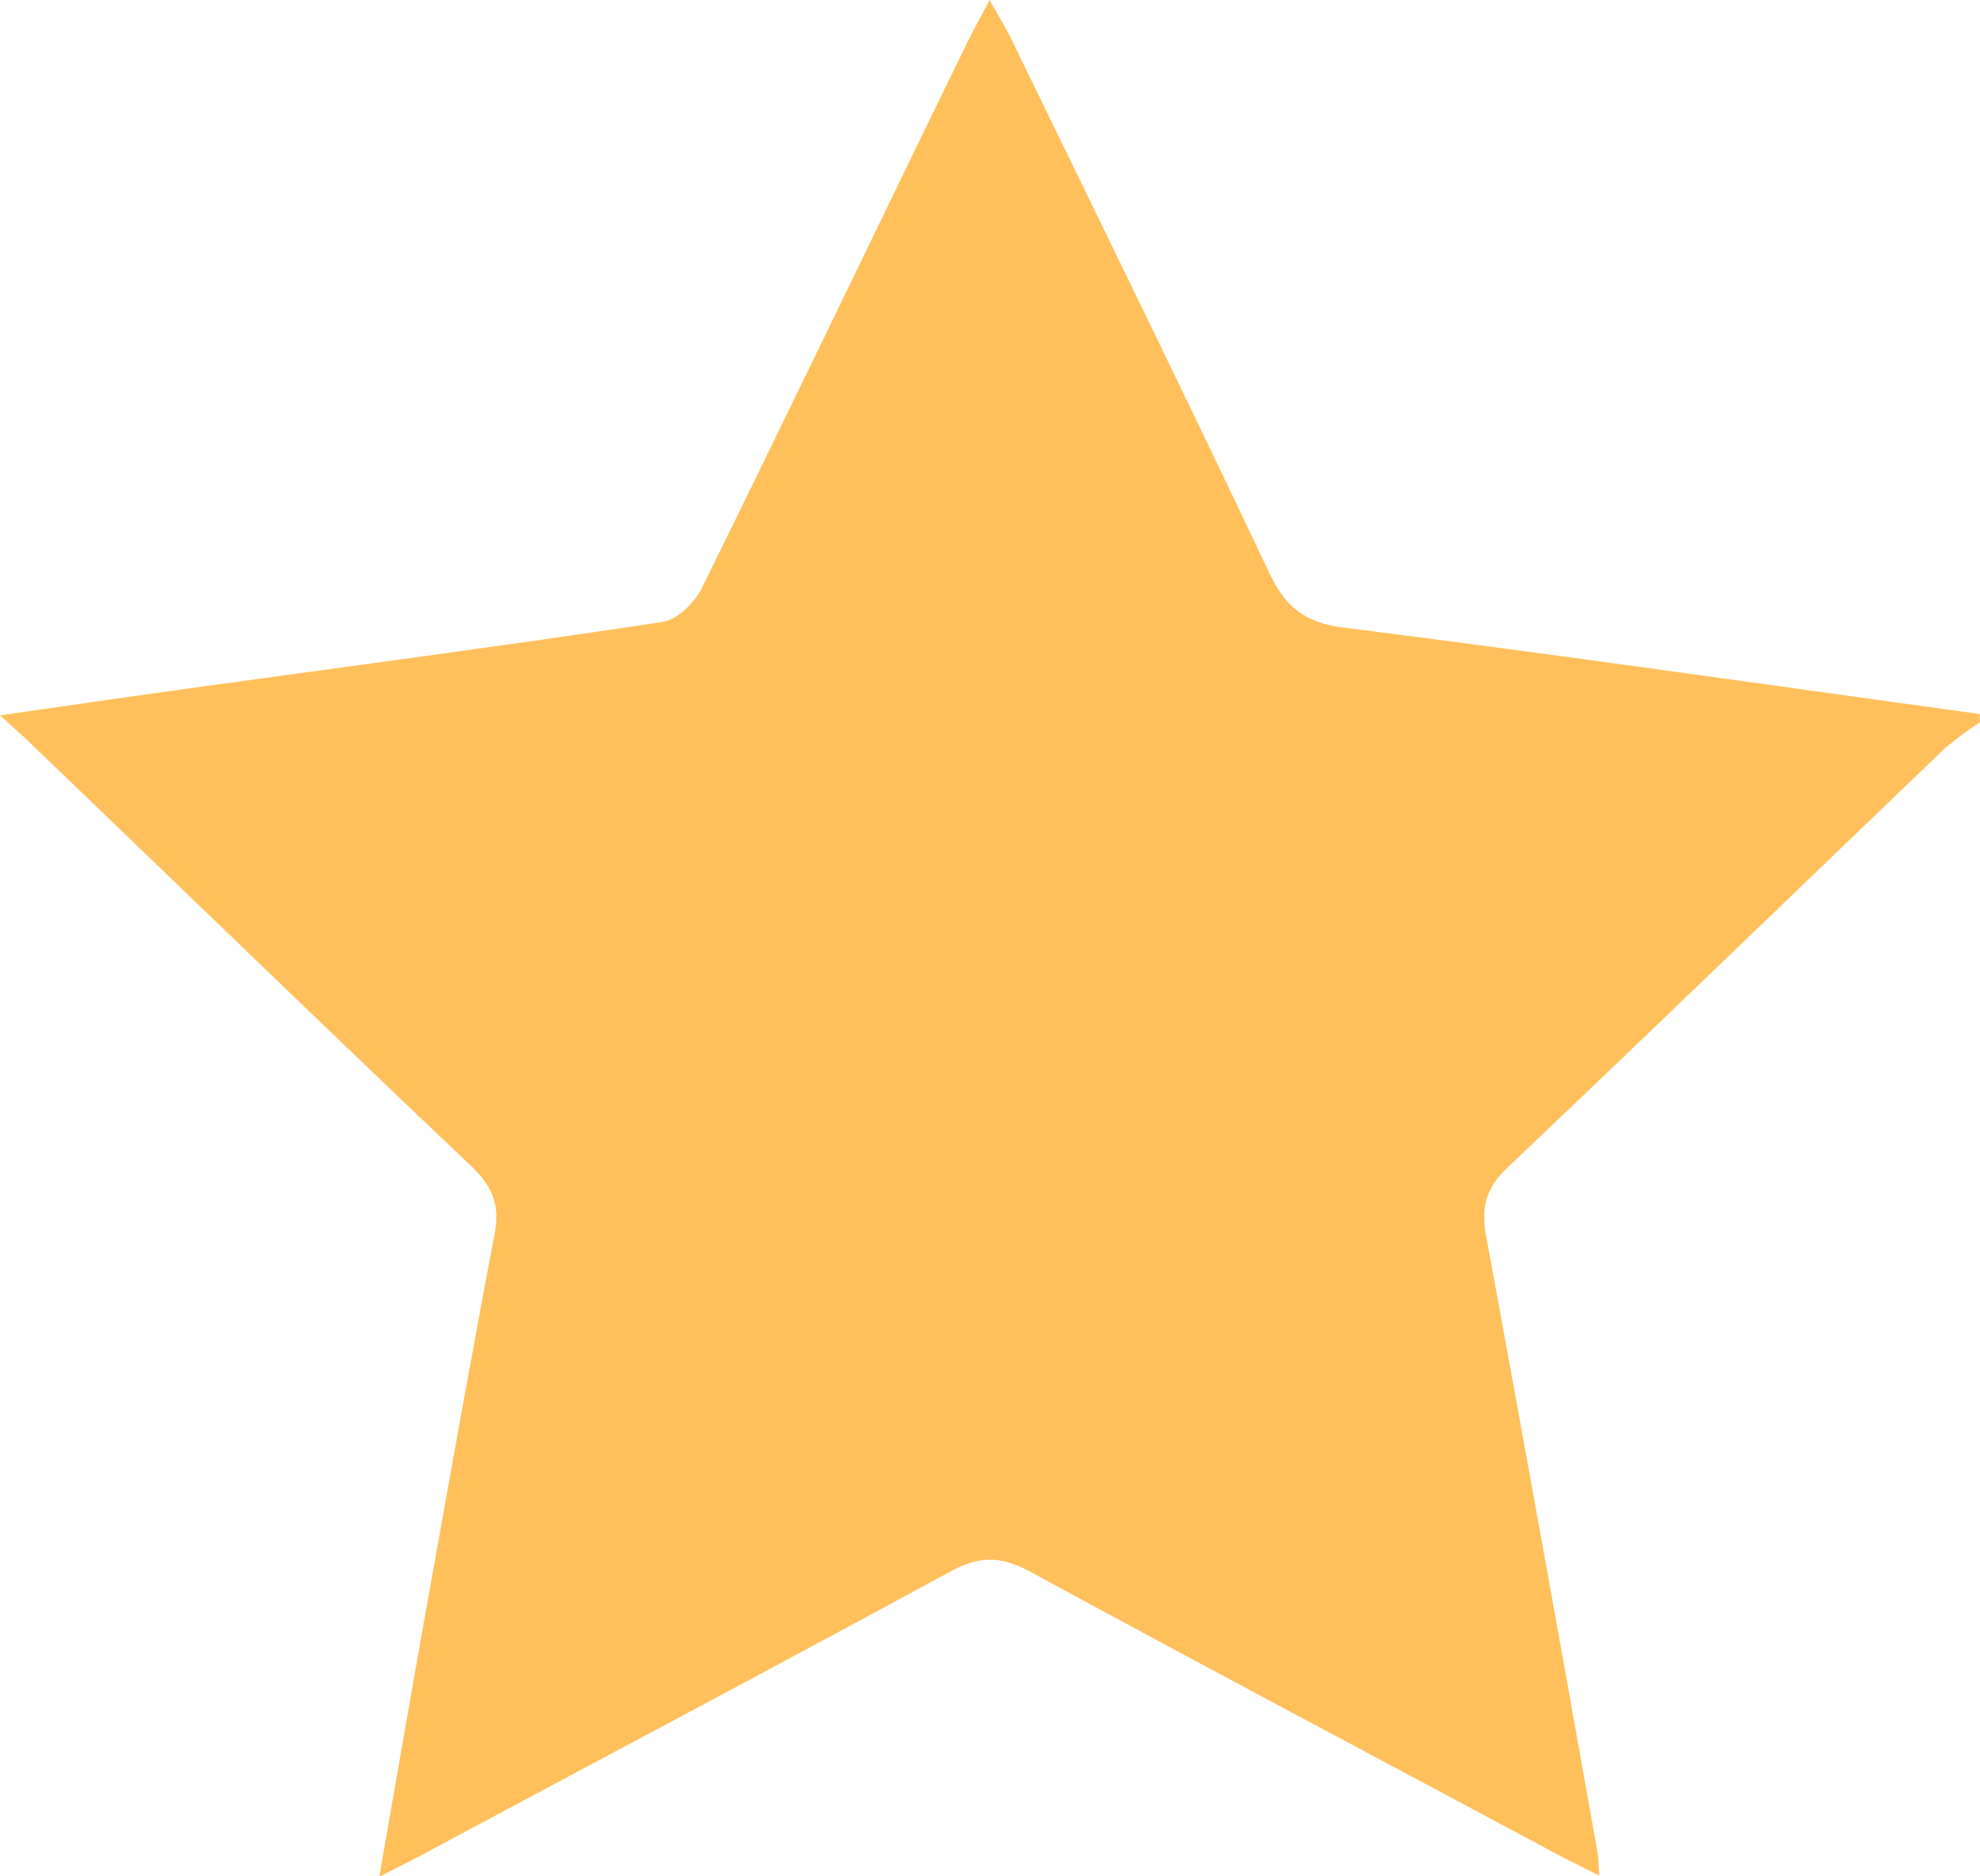 <svg id="Layer_1" data-name="Layer 1" xmlns="http://www.w3.org/2000/svg" viewBox="0 0 239.06 226.58"><defs><style>.cls-1{fill:#ffc05b;}</style></defs><path class="cls-1" d="M239.06,87.22a41.37,41.37,0,0,0-4.23,3.14C217.22,107.23,199.71,124.2,182,141c-2.68,2.54-3.18,4.93-2.56,8.3q6.83,37.14,13.43,74.34c.14.79.13,1.61.22,2.85-2.11-1.07-3.88-1.93-5.61-2.86-21-11.25-42.12-22.43-63.07-33.83-3.42-1.86-6-2-9.54-.1C93.64,201.25,72.25,212.55,50.92,224c-1.45.77-2.93,1.5-5.13,2.63,1.87-10.67,3.59-20.69,5.38-30.69,2.8-15.66,5.58-31.32,8.55-46.94.66-3.49-.26-5.75-2.84-8.2C39.18,124,21.65,107,4.06,90.12c-1-1-2.15-2-4.06-3.74,10.13-1.45,19.2-2.78,28.29-4C45.53,80,62.78,77.71,80,75.1c1.77-.26,3.85-2.31,4.72-4.06C95.48,49.2,106,27.26,116.67,5.36c.77-1.6,1.65-3.15,2.81-5.36,1.07,1.91,1.9,3.24,2.59,4.65C132.49,26.1,143,47.51,153.2,69.08c2,4.2,4.29,6.1,9,6.7,25.64,3.24,51.23,6.92,76.83,10.44Z"/></svg>